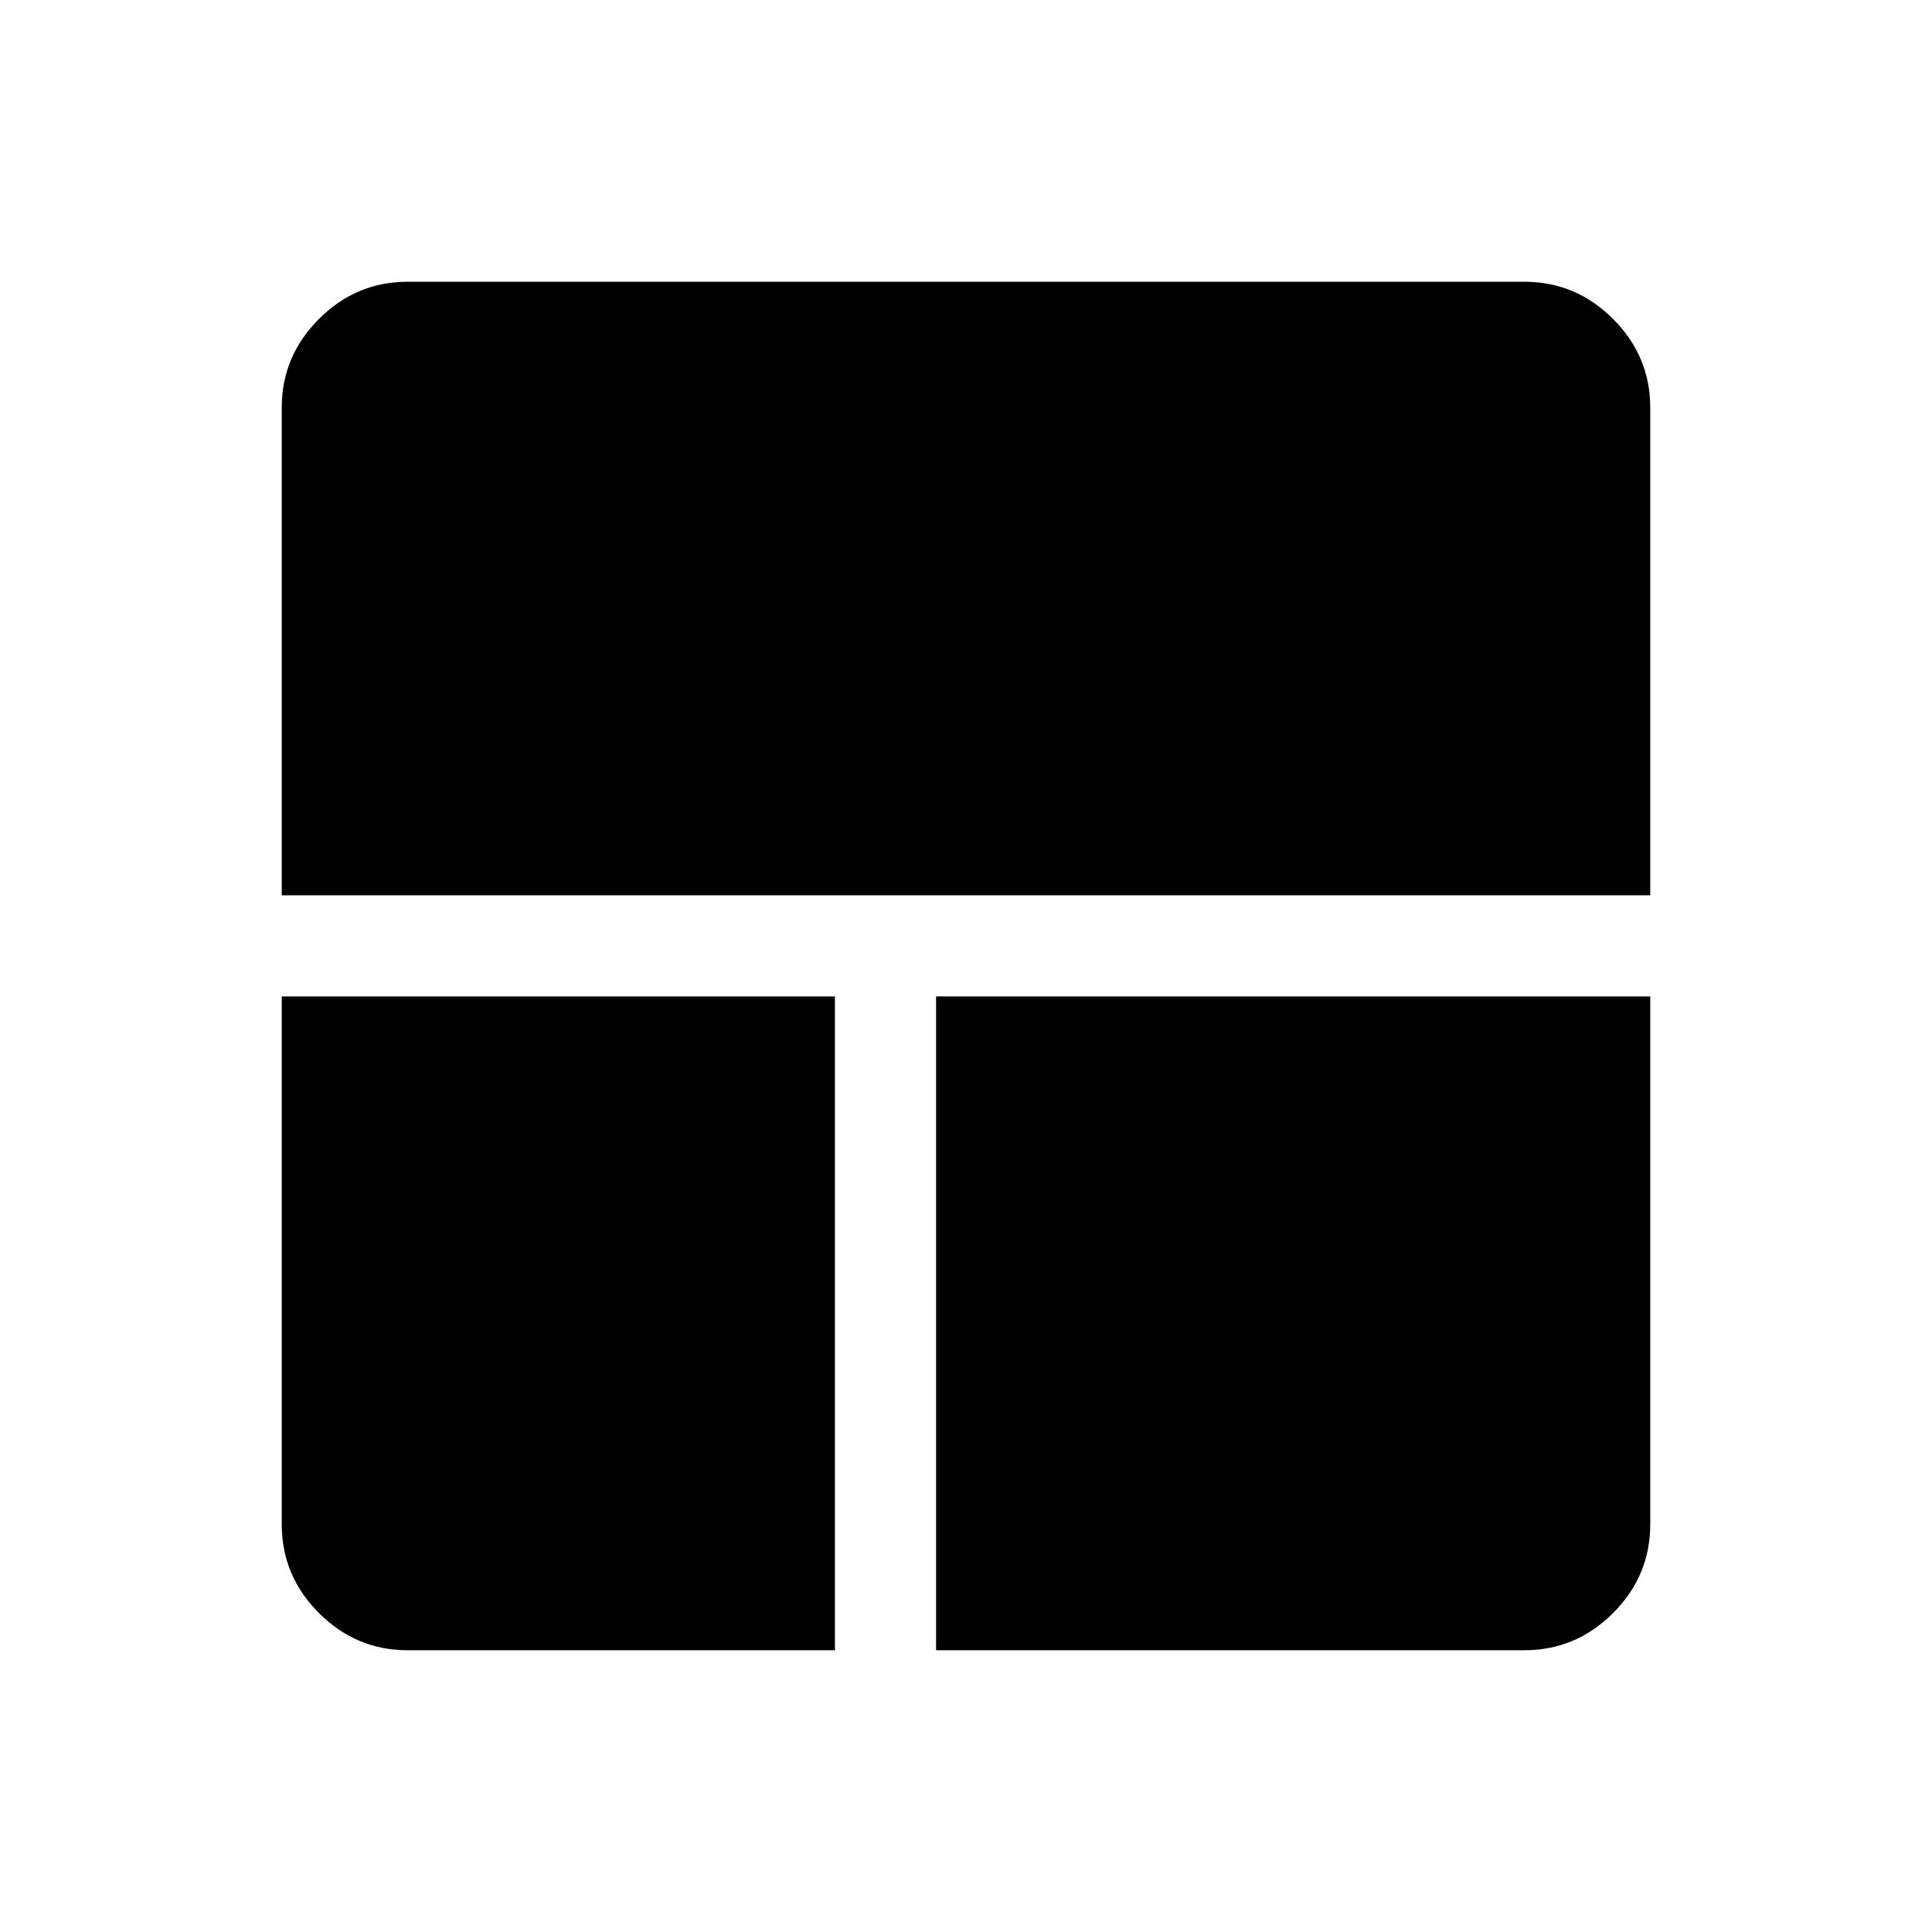 <svg xmlns="http://www.w3.org/2000/svg" height="40" viewBox="0 -960 960 960" width="40"><path d="M202.57-140q-25.61 0-44.09-18.48Q140-176.96 140-202.57v-262.3h274.87V-140h-212.3Zm262.56 0v-324.87H820v262.3q0 25.61-18.48 44.09Q783.04-140 757.43-140h-292.3ZM140-515.13v-242.3q0-25.61 18.48-44.09Q176.96-820 202.57-820h554.86q25.61 0 44.09 18.48Q820-783.04 820-757.43v242.3H140Z"/></svg>